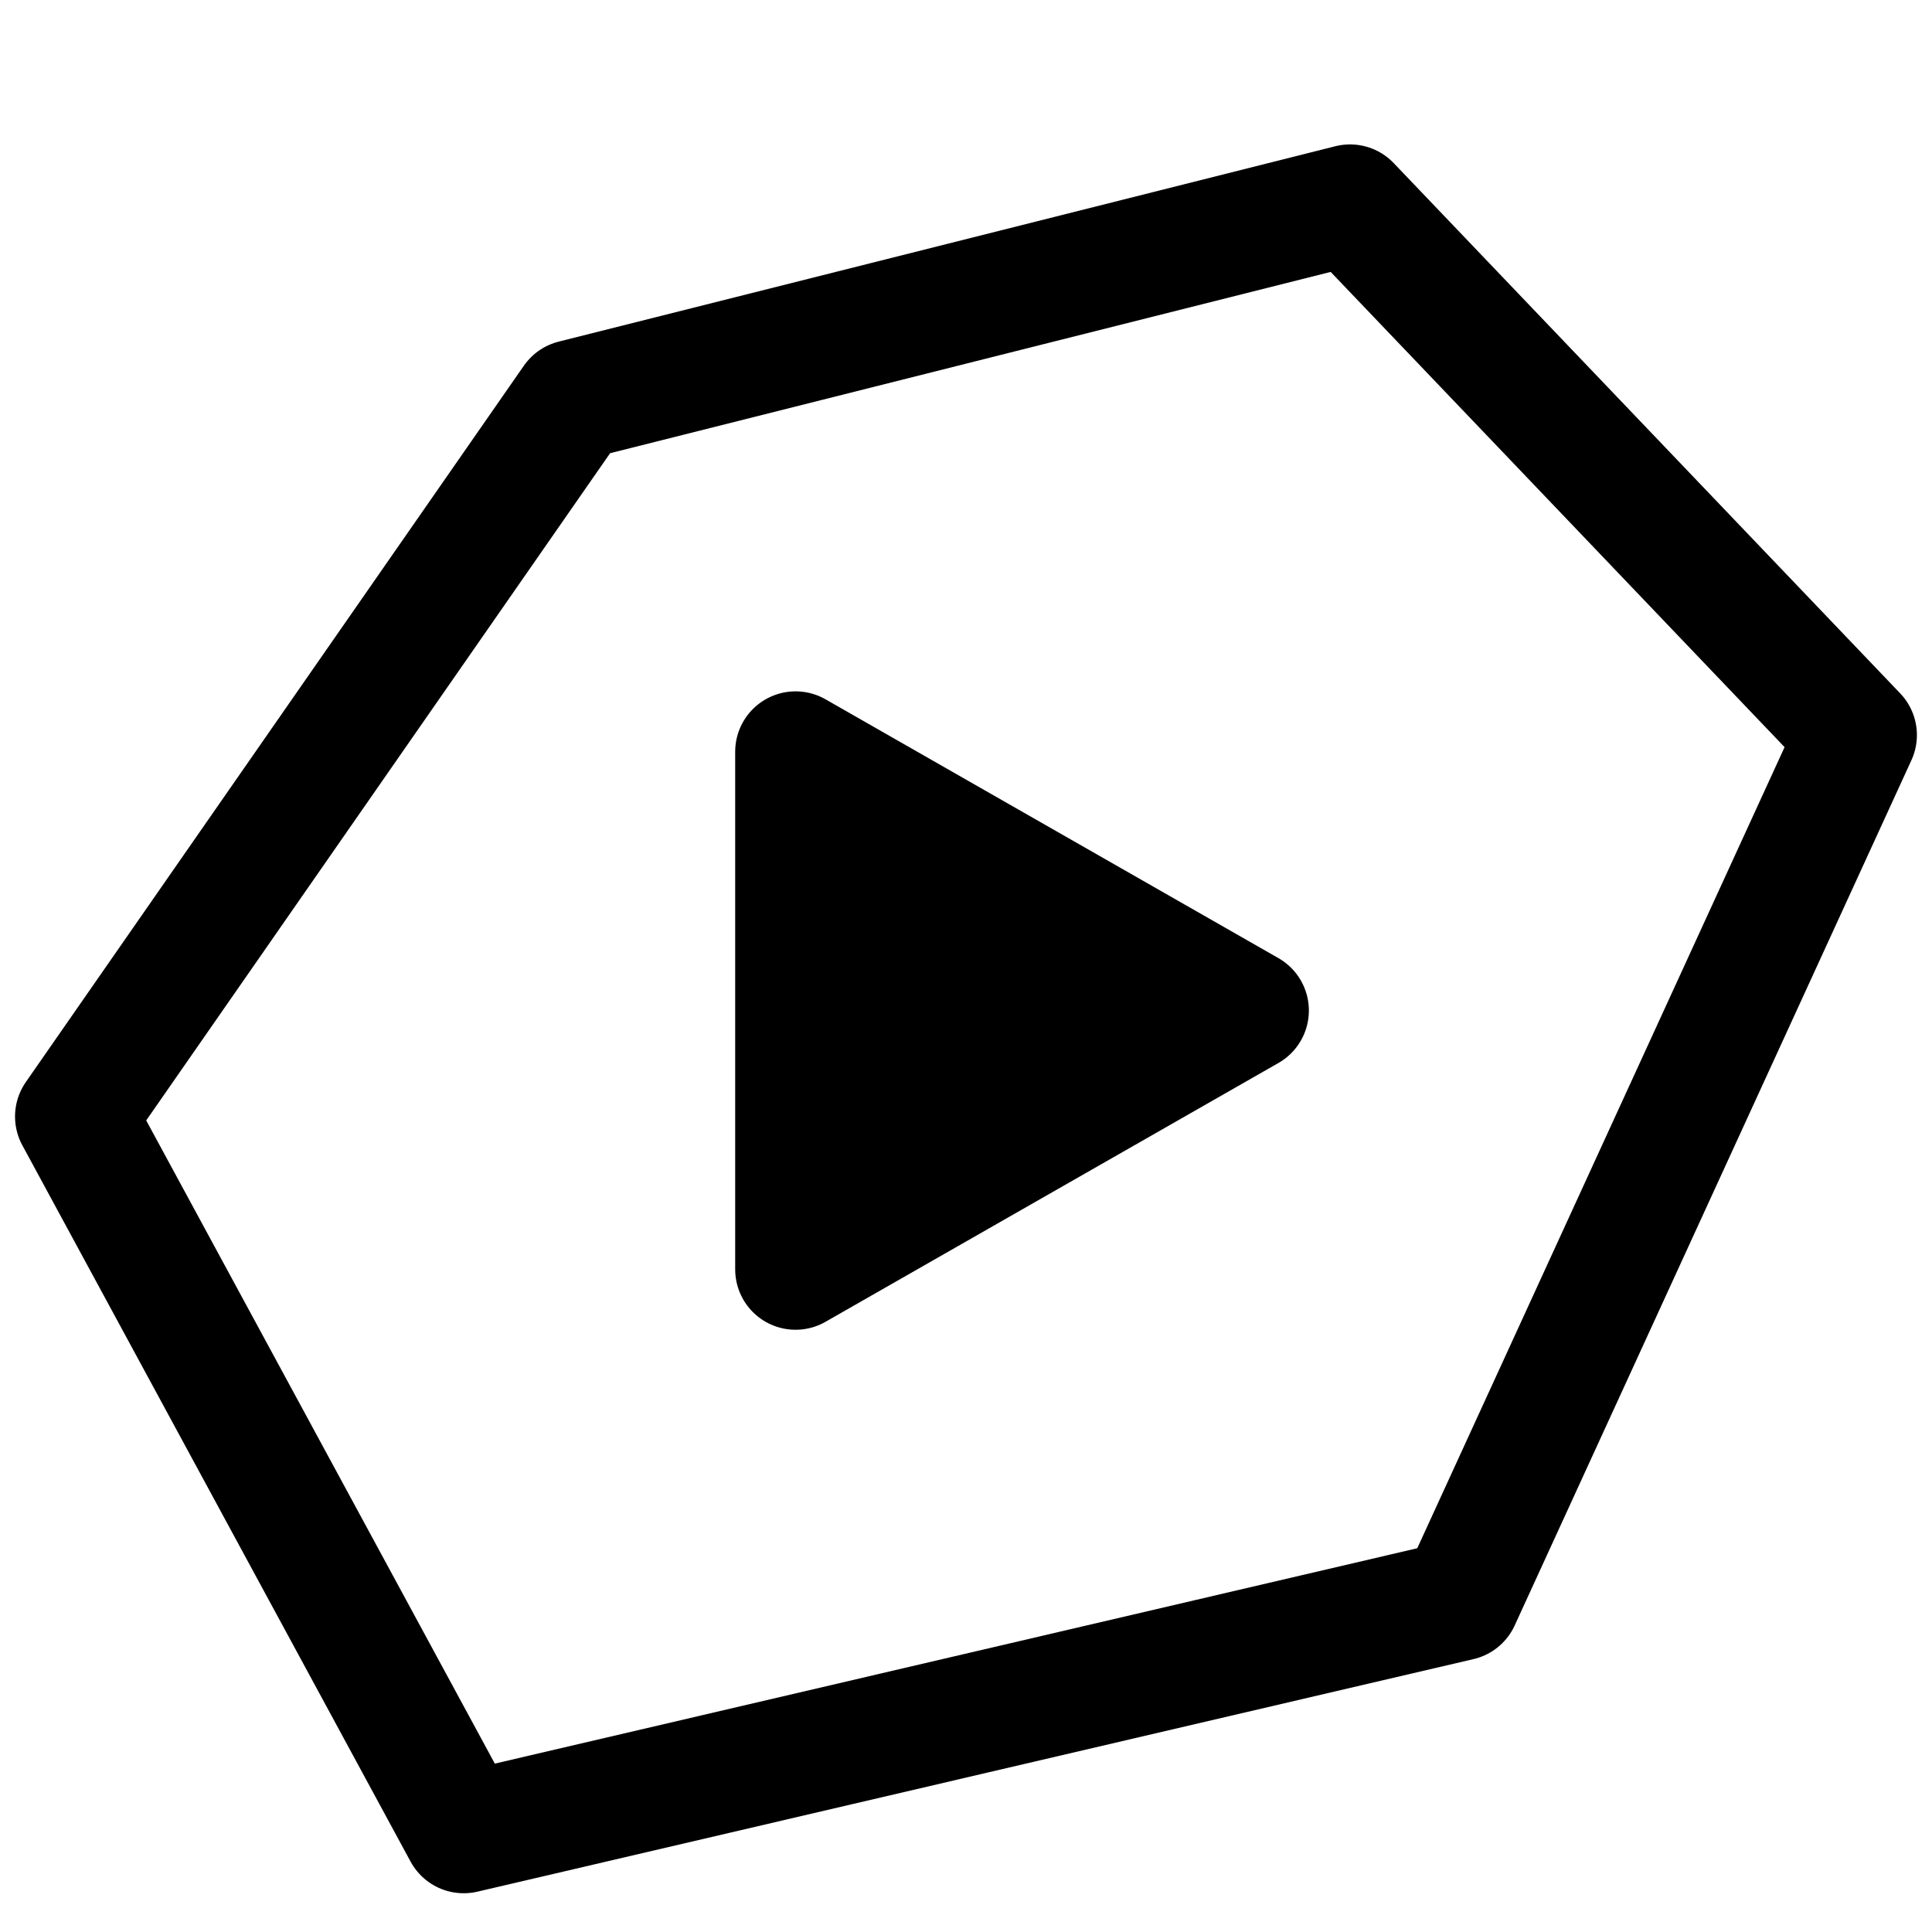 <svg width="32" height="32" xmlns="http://www.w3.org/2000/svg" version="1.1">
 <g>
  <title>Layer 1</title>
  <path stroke-linejoin="round" id="svg_1" d="m7.681,30.358l16.498,-3.852l6.571,-14.331l-8.389,-8.783l-12.863,3.236l-8.249,11.865l6.431,11.865l0,0z" stroke-width="2" stroke="#000000" fill="none"/>
  <path stroke-linecap="round" fill="#000000" stroke="#000000" stroke-width="2" d="m13.177,12.451l7.502,4.287l-7.502,4.287l0,-8.573l0,0z" id="svg_2" stroke-linejoin="round"/>
 </g>

</svg>